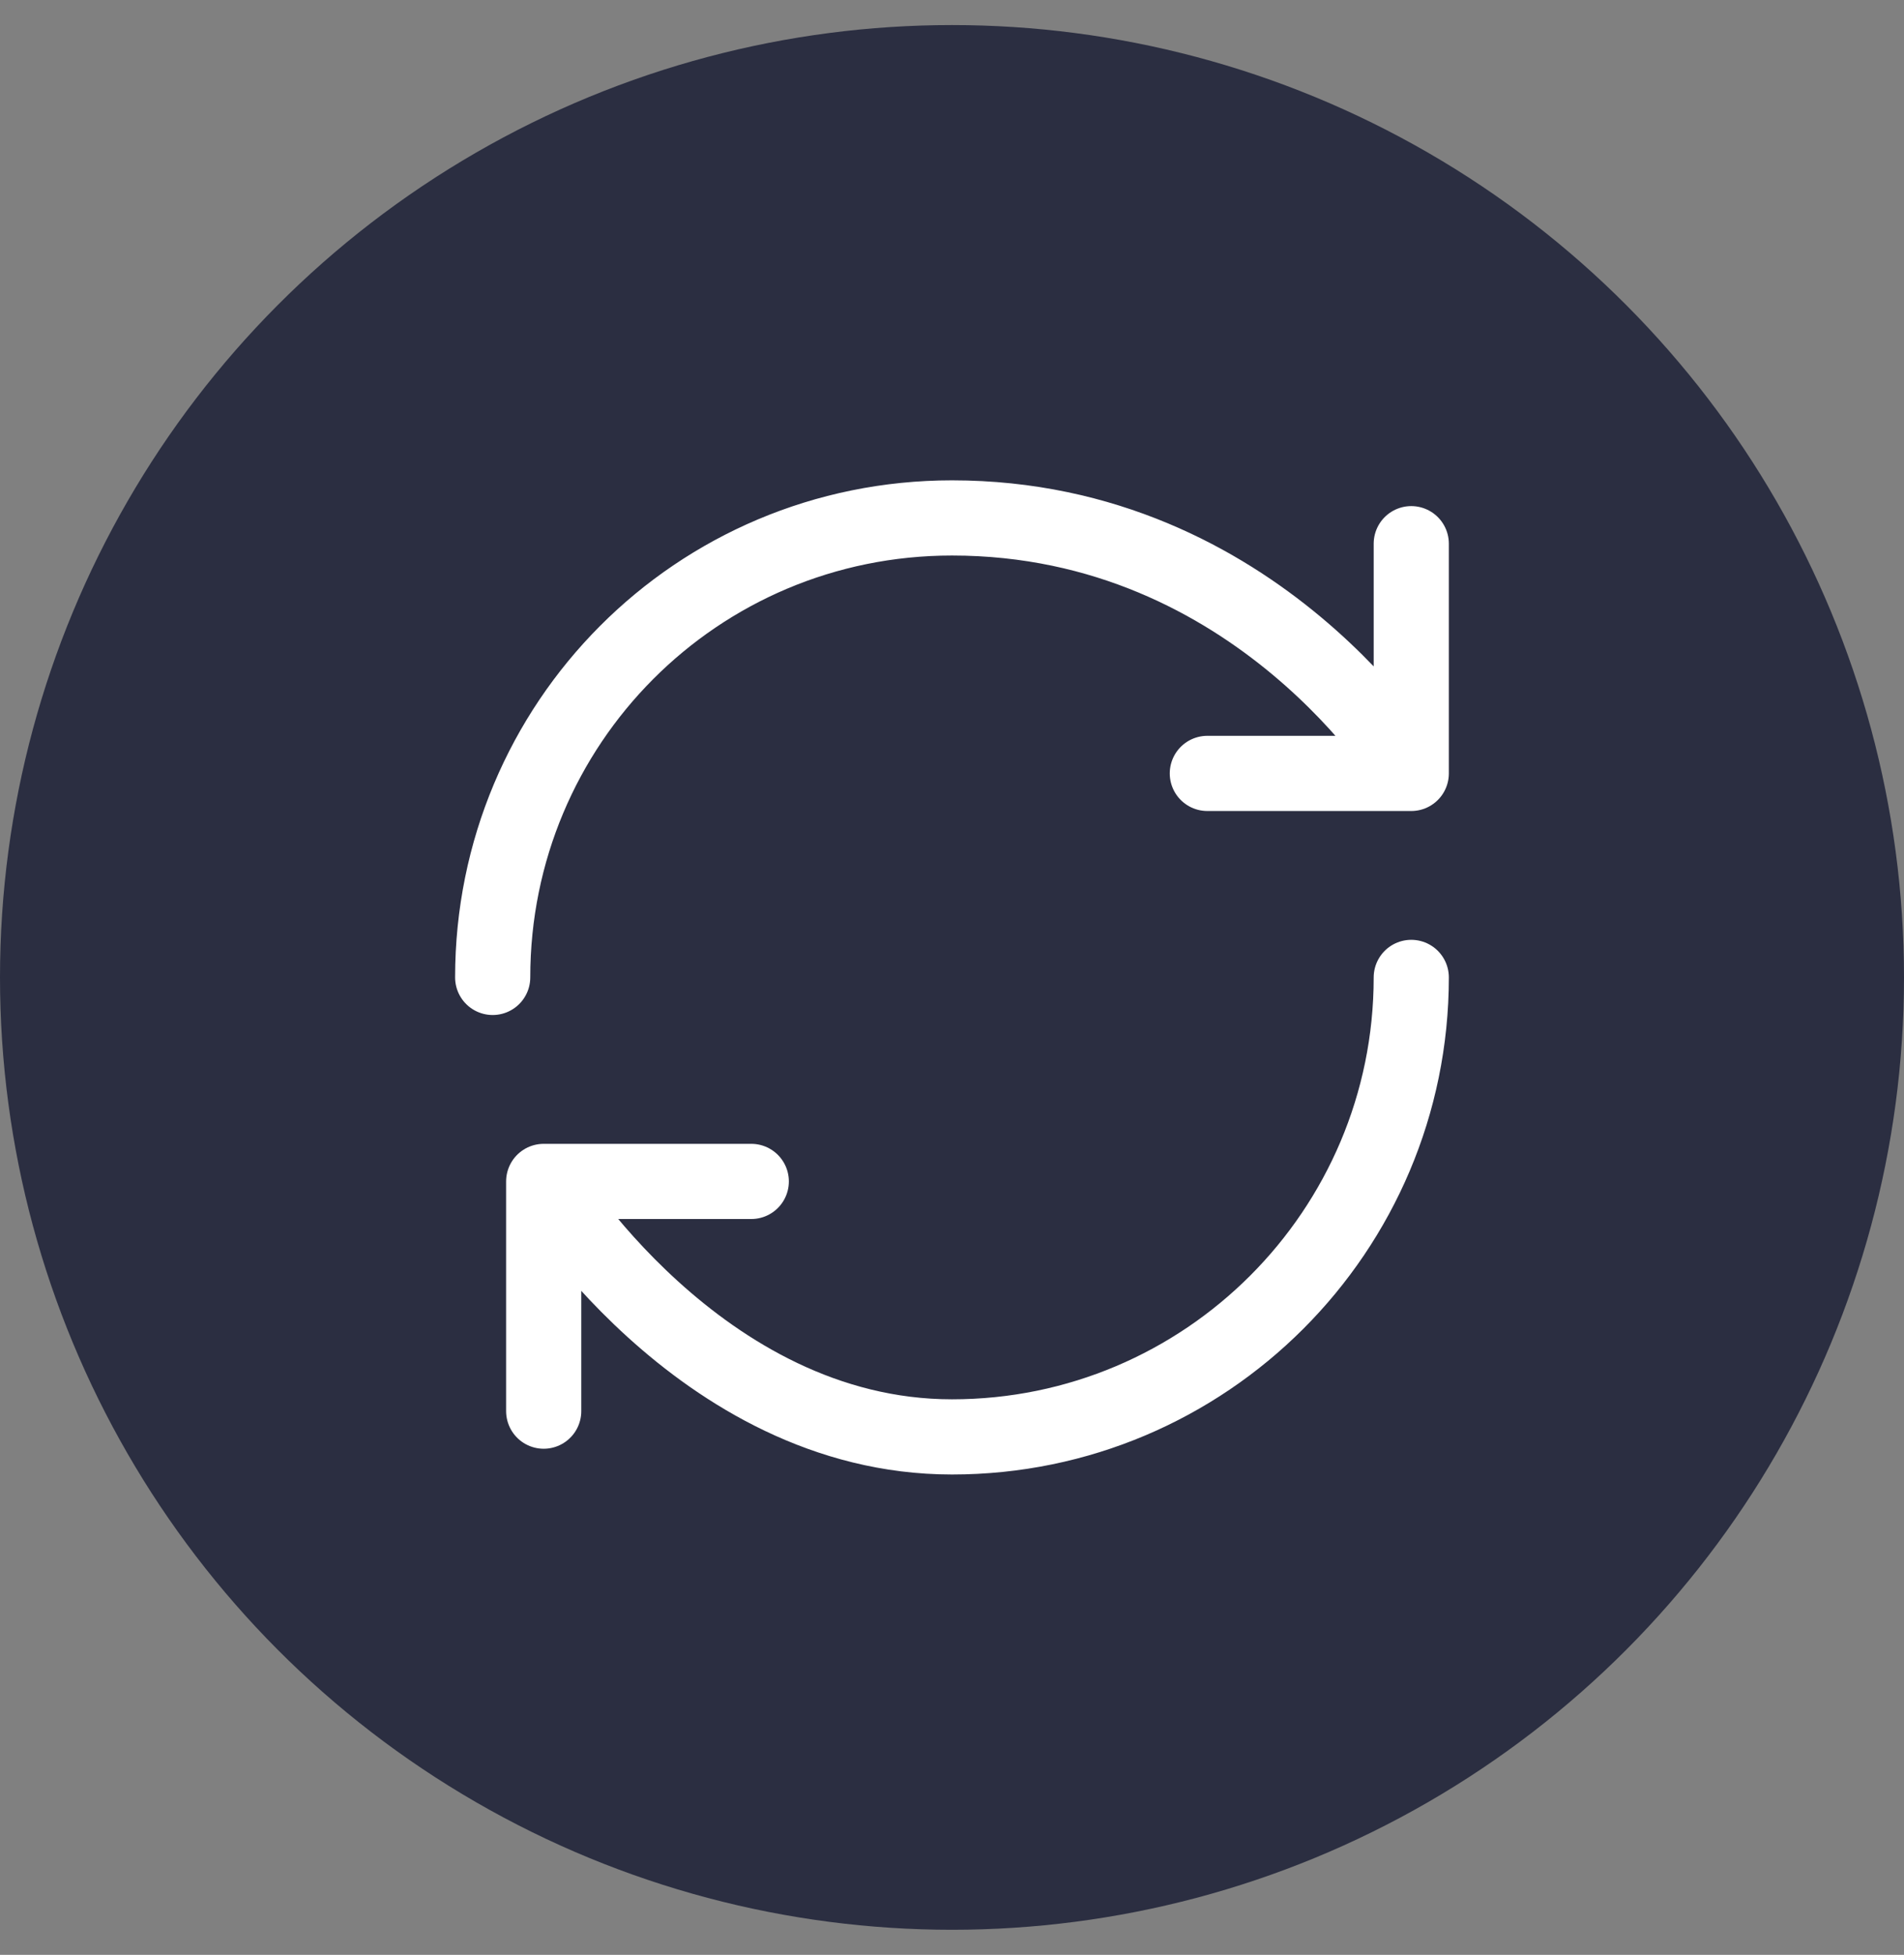 <svg width="38" height="39" viewBox="0 0 38 39" fill="none" xmlns="http://www.w3.org/2000/svg">
<rect x="0" y="0" width="38" height="39" fill="#808080" stroke="none"/>
<circle cx="19" cy="19.5" r="19" fill="#2B2E41"/>
<path d="M28.166 19.5C28.166 24.56 24.06 28.667 19 28.667C13.94 28.667 10.851 23.57 10.851 23.57M10.851 23.57H14.994M10.851 23.57V28.153M9.833 19.5C9.833 14.44 13.903 10.333 19 10.333C25.114 10.333 28.166 15.43 28.166 15.43M28.166 15.43V10.847M28.166 15.43H24.096" stroke="white" stroke-width="1.5" stroke-linecap="round" stroke-linejoin="round"/>
</svg>

